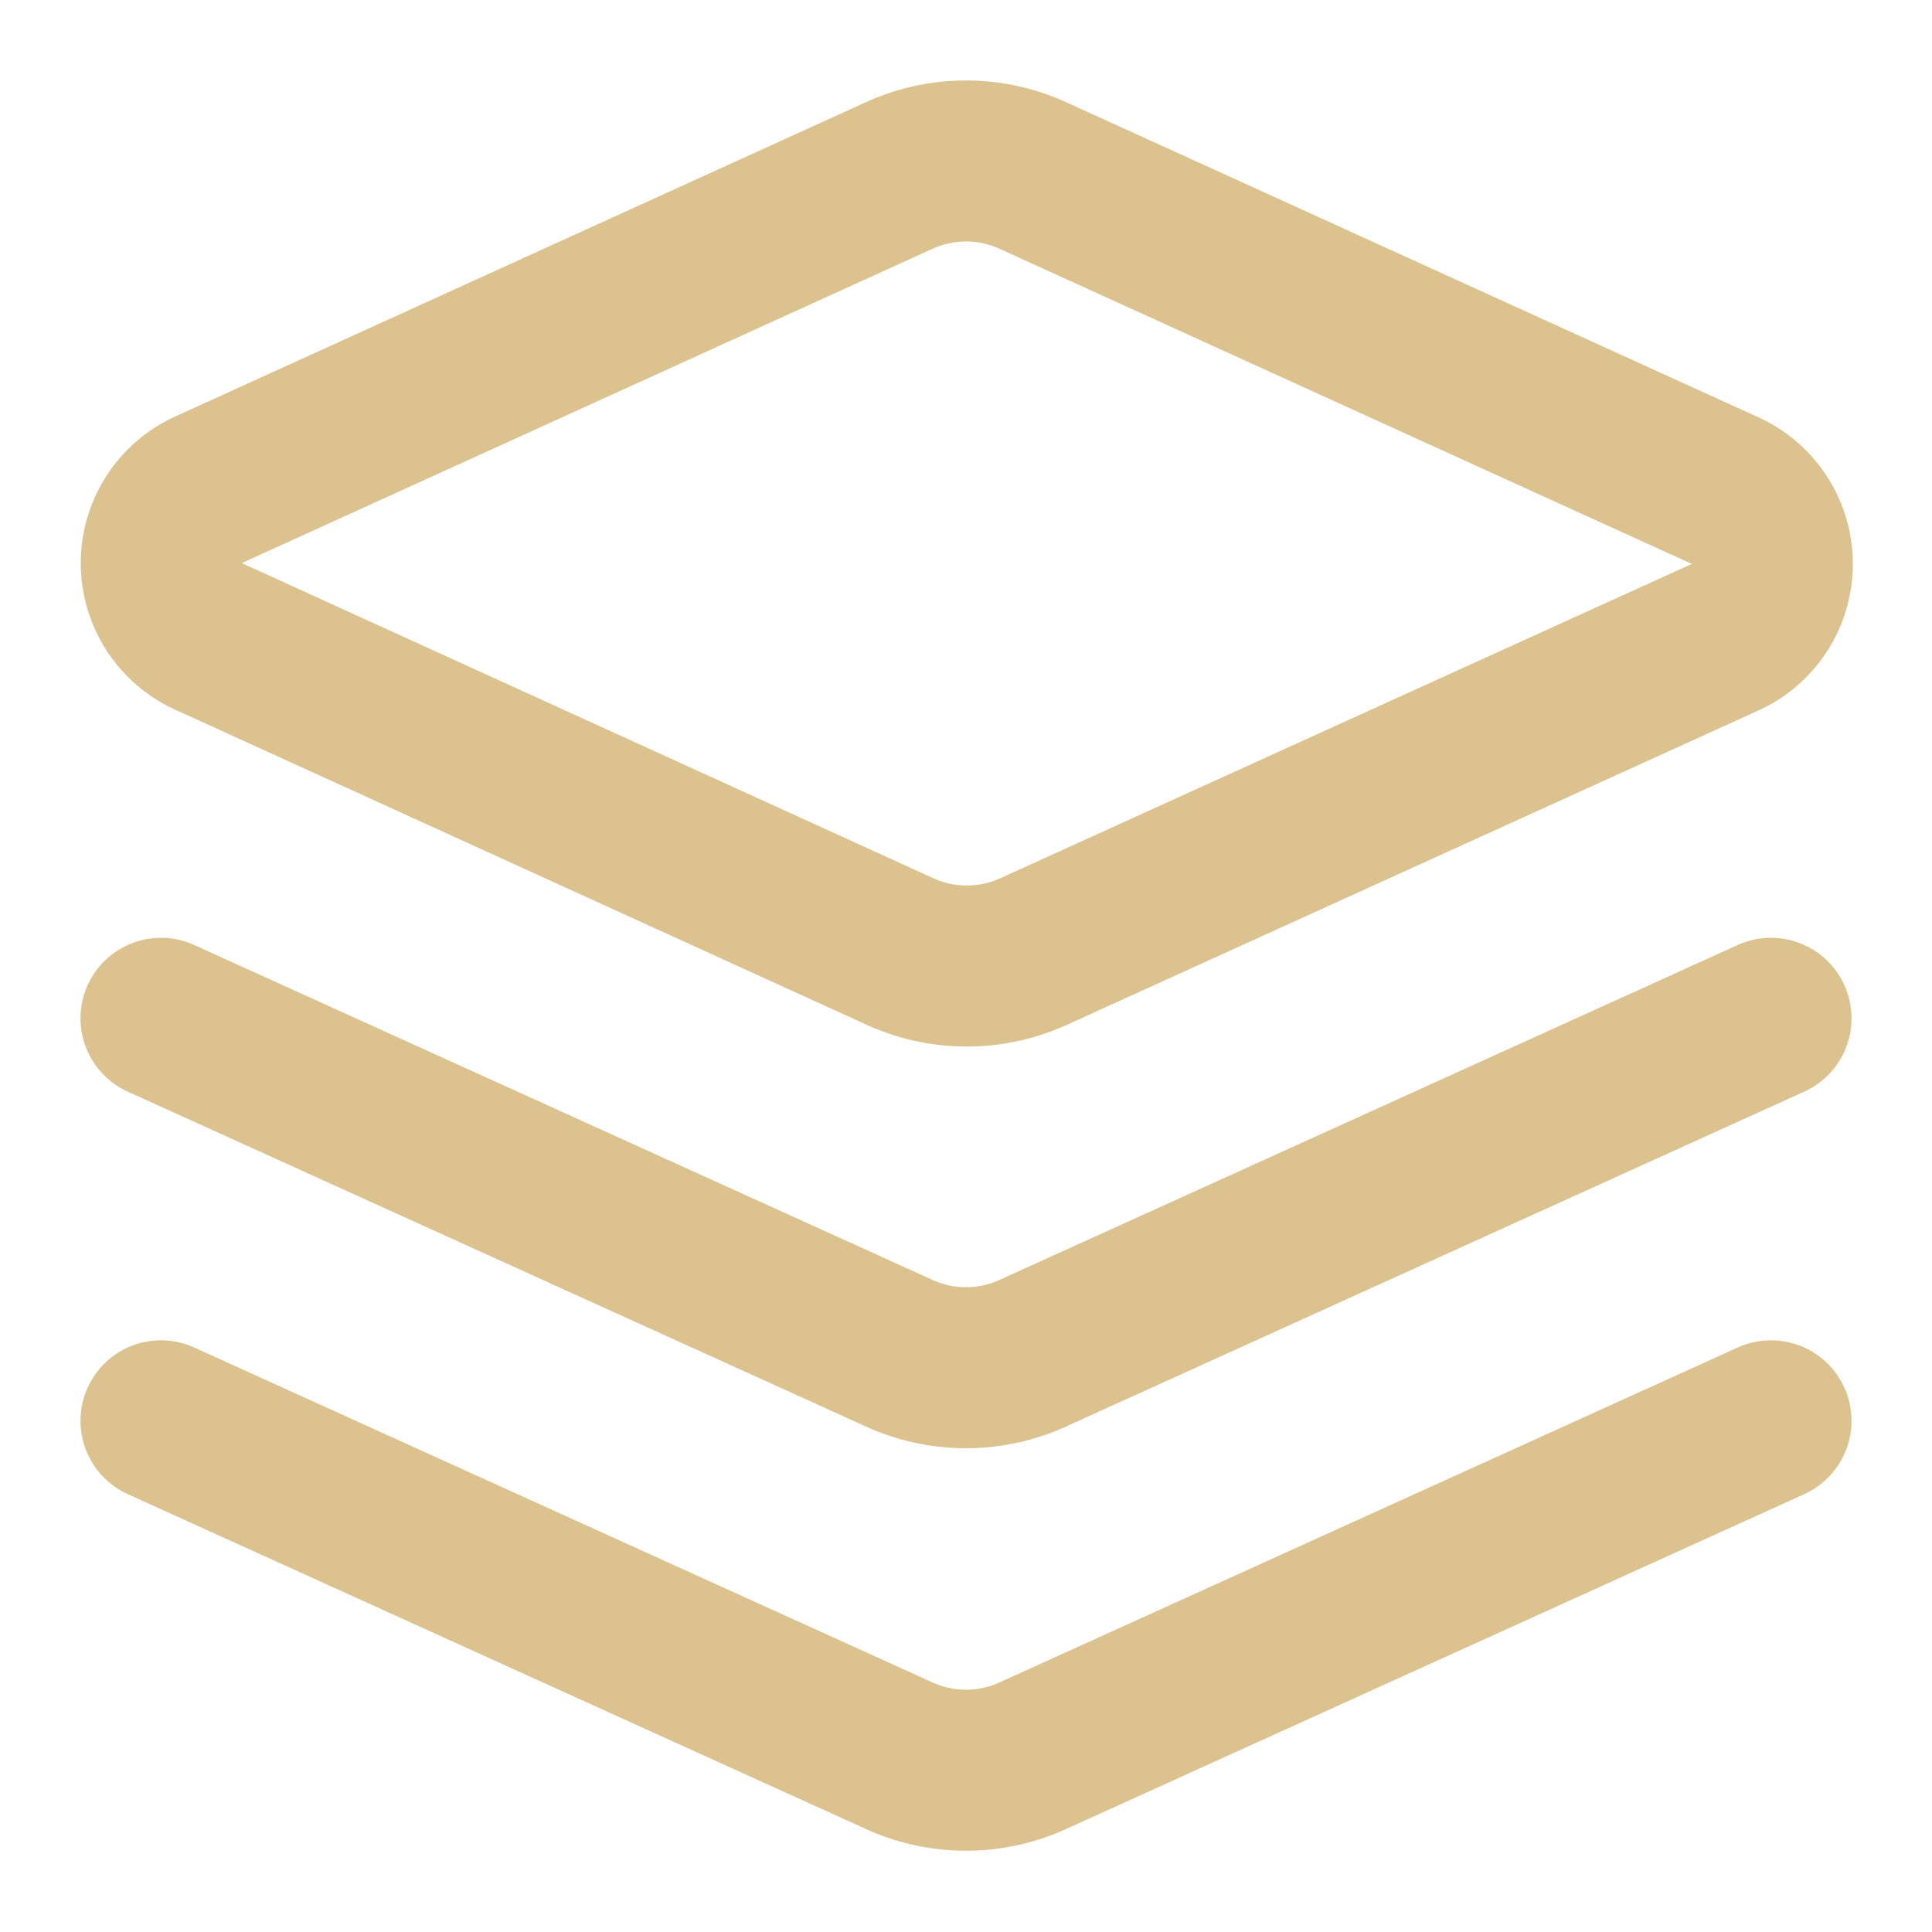 <svg xmlns="http://www.w3.org/2000/svg" width="24" height="24" viewBox="0 0 24 24" fill="none" stroke="#dcc28f" stroke-width="2" stroke-linecap="round" stroke-linejoin="round" class="lucide-icon lucide lucide-layers h-6 w-6 text-primary"><path d="m12.83 2.18a2 2 0 0 0-1.66 0L2.6 6.08a1 1 0 0 0 0 1.83l8.58 3.91a2 2 0 0 0 1.66 0l8.58-3.9a1 1 0 0 0 0-1.83Z"></path><path d="m22 17.65-9.17 4.16a2 2 0 0 1-1.66 0L2 17.65"></path><path d="m22 12.65-9.17 4.16a2 2 0 0 1-1.66 0L2 12.65"></path></svg>
